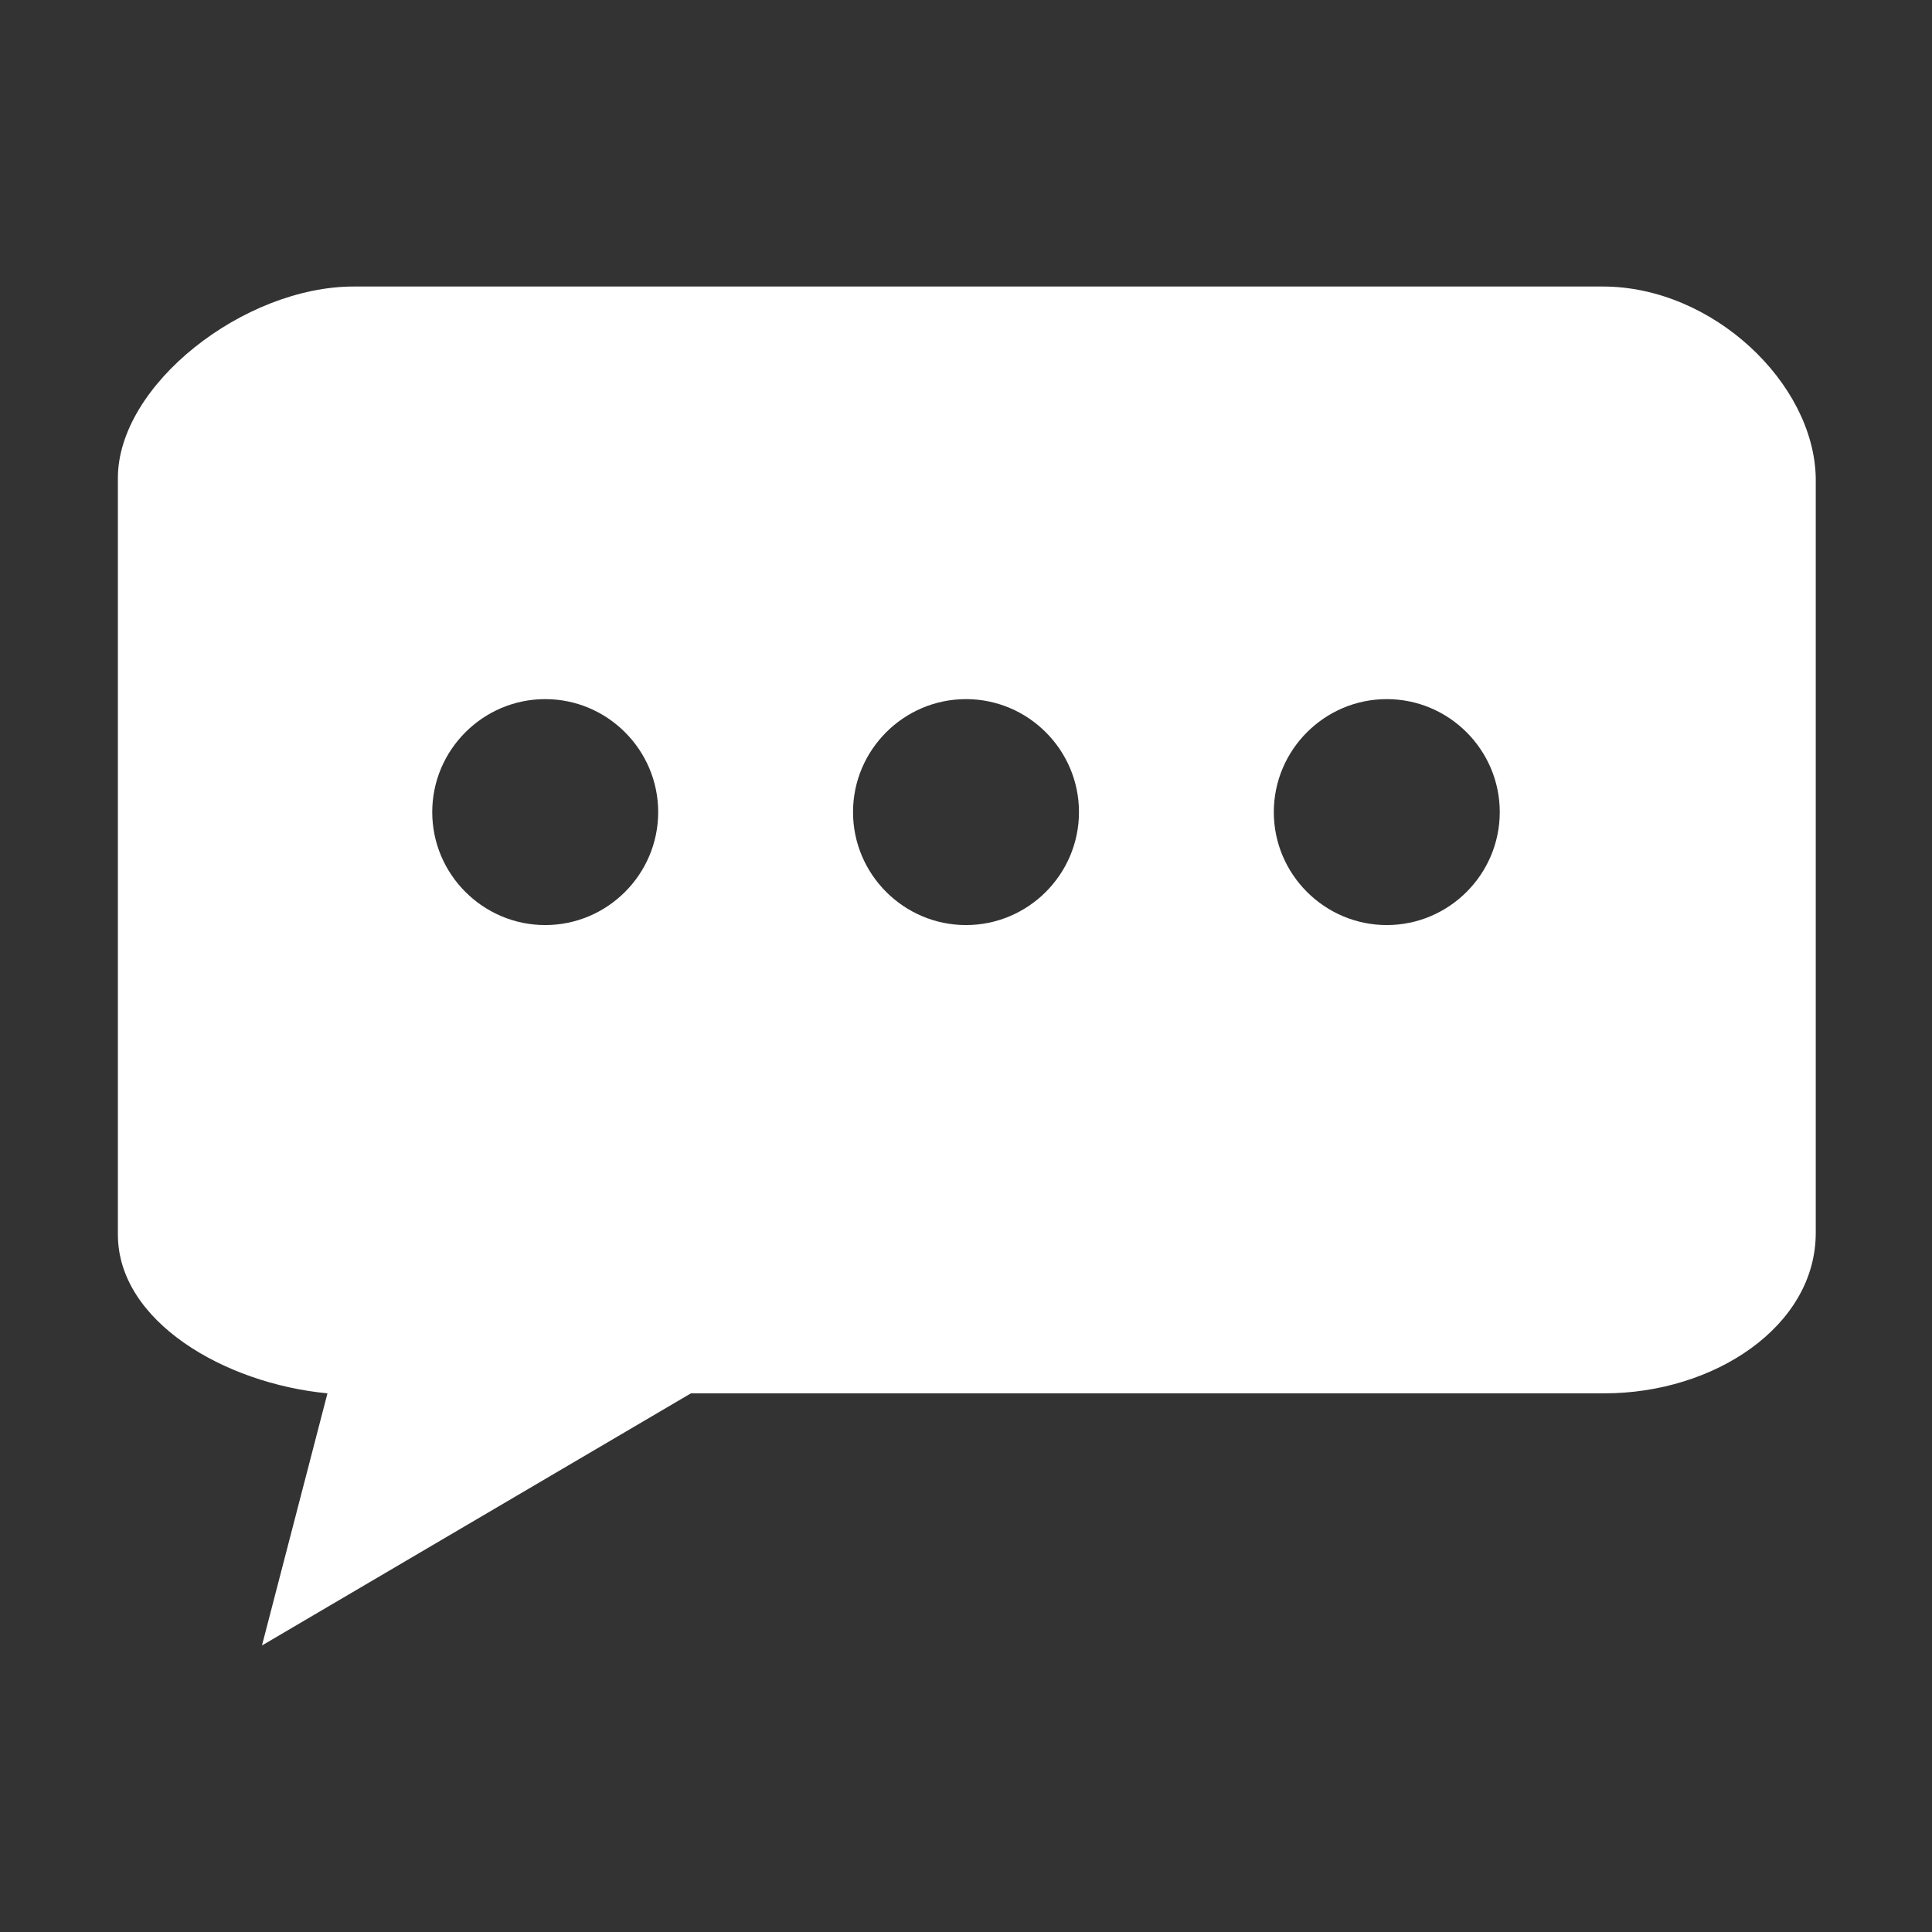 <svg version="1.1" id="Layer_1" xmlns="http://www.w3.org/2000/svg" xmlns:xlink="http://www.w3.org/1999/xlink" x="0px" y="0px" viewBox="0 0 118 118" style="enable-background:new 0 0 118 118;" xml:space="preserve">
    <rect x="0" y="0" width="118" height="118" fill="#333333" stroke="none"/>
    <g>
        <path fill="#FFFFFF" d="M97.9,17.5H21.6c-6.7,0-14.4,6-14.4,11.7v46.2c0,5.3,6.5,9.1,12.8,9.7L16,100.5l26.2-15.4h55.8
            c6.7,0,12.9-4.1,12.9-9.8V38v-8.8C110.8,23.4,104.6,17.5,97.9,17.5z M33.3,56.5c-3.8,0-6.9-3.1-6.9-6.9c0-3.8,3.1-6.9,6.9-6.9
            c3.8,0,6.9,3.1,6.9,6.9C40.2,53.4,37.1,56.5,33.3,56.5z M59,56.5c-3.8,0-6.9-3.1-6.9-6.9c0-3.8,3.1-6.9,6.9-6.9s6.9,3.1,6.9,6.9
            C65.9,53.4,62.8,56.5,59,56.5z M84.7,56.5c-3.8,0-6.9-3.1-6.9-6.9c0-3.8,3.1-6.9,6.9-6.9c3.8,0,6.9,3.1,6.9,6.9
            C91.6,53.4,88.5,56.5,84.7,56.5z"/>
    </g>
</svg>